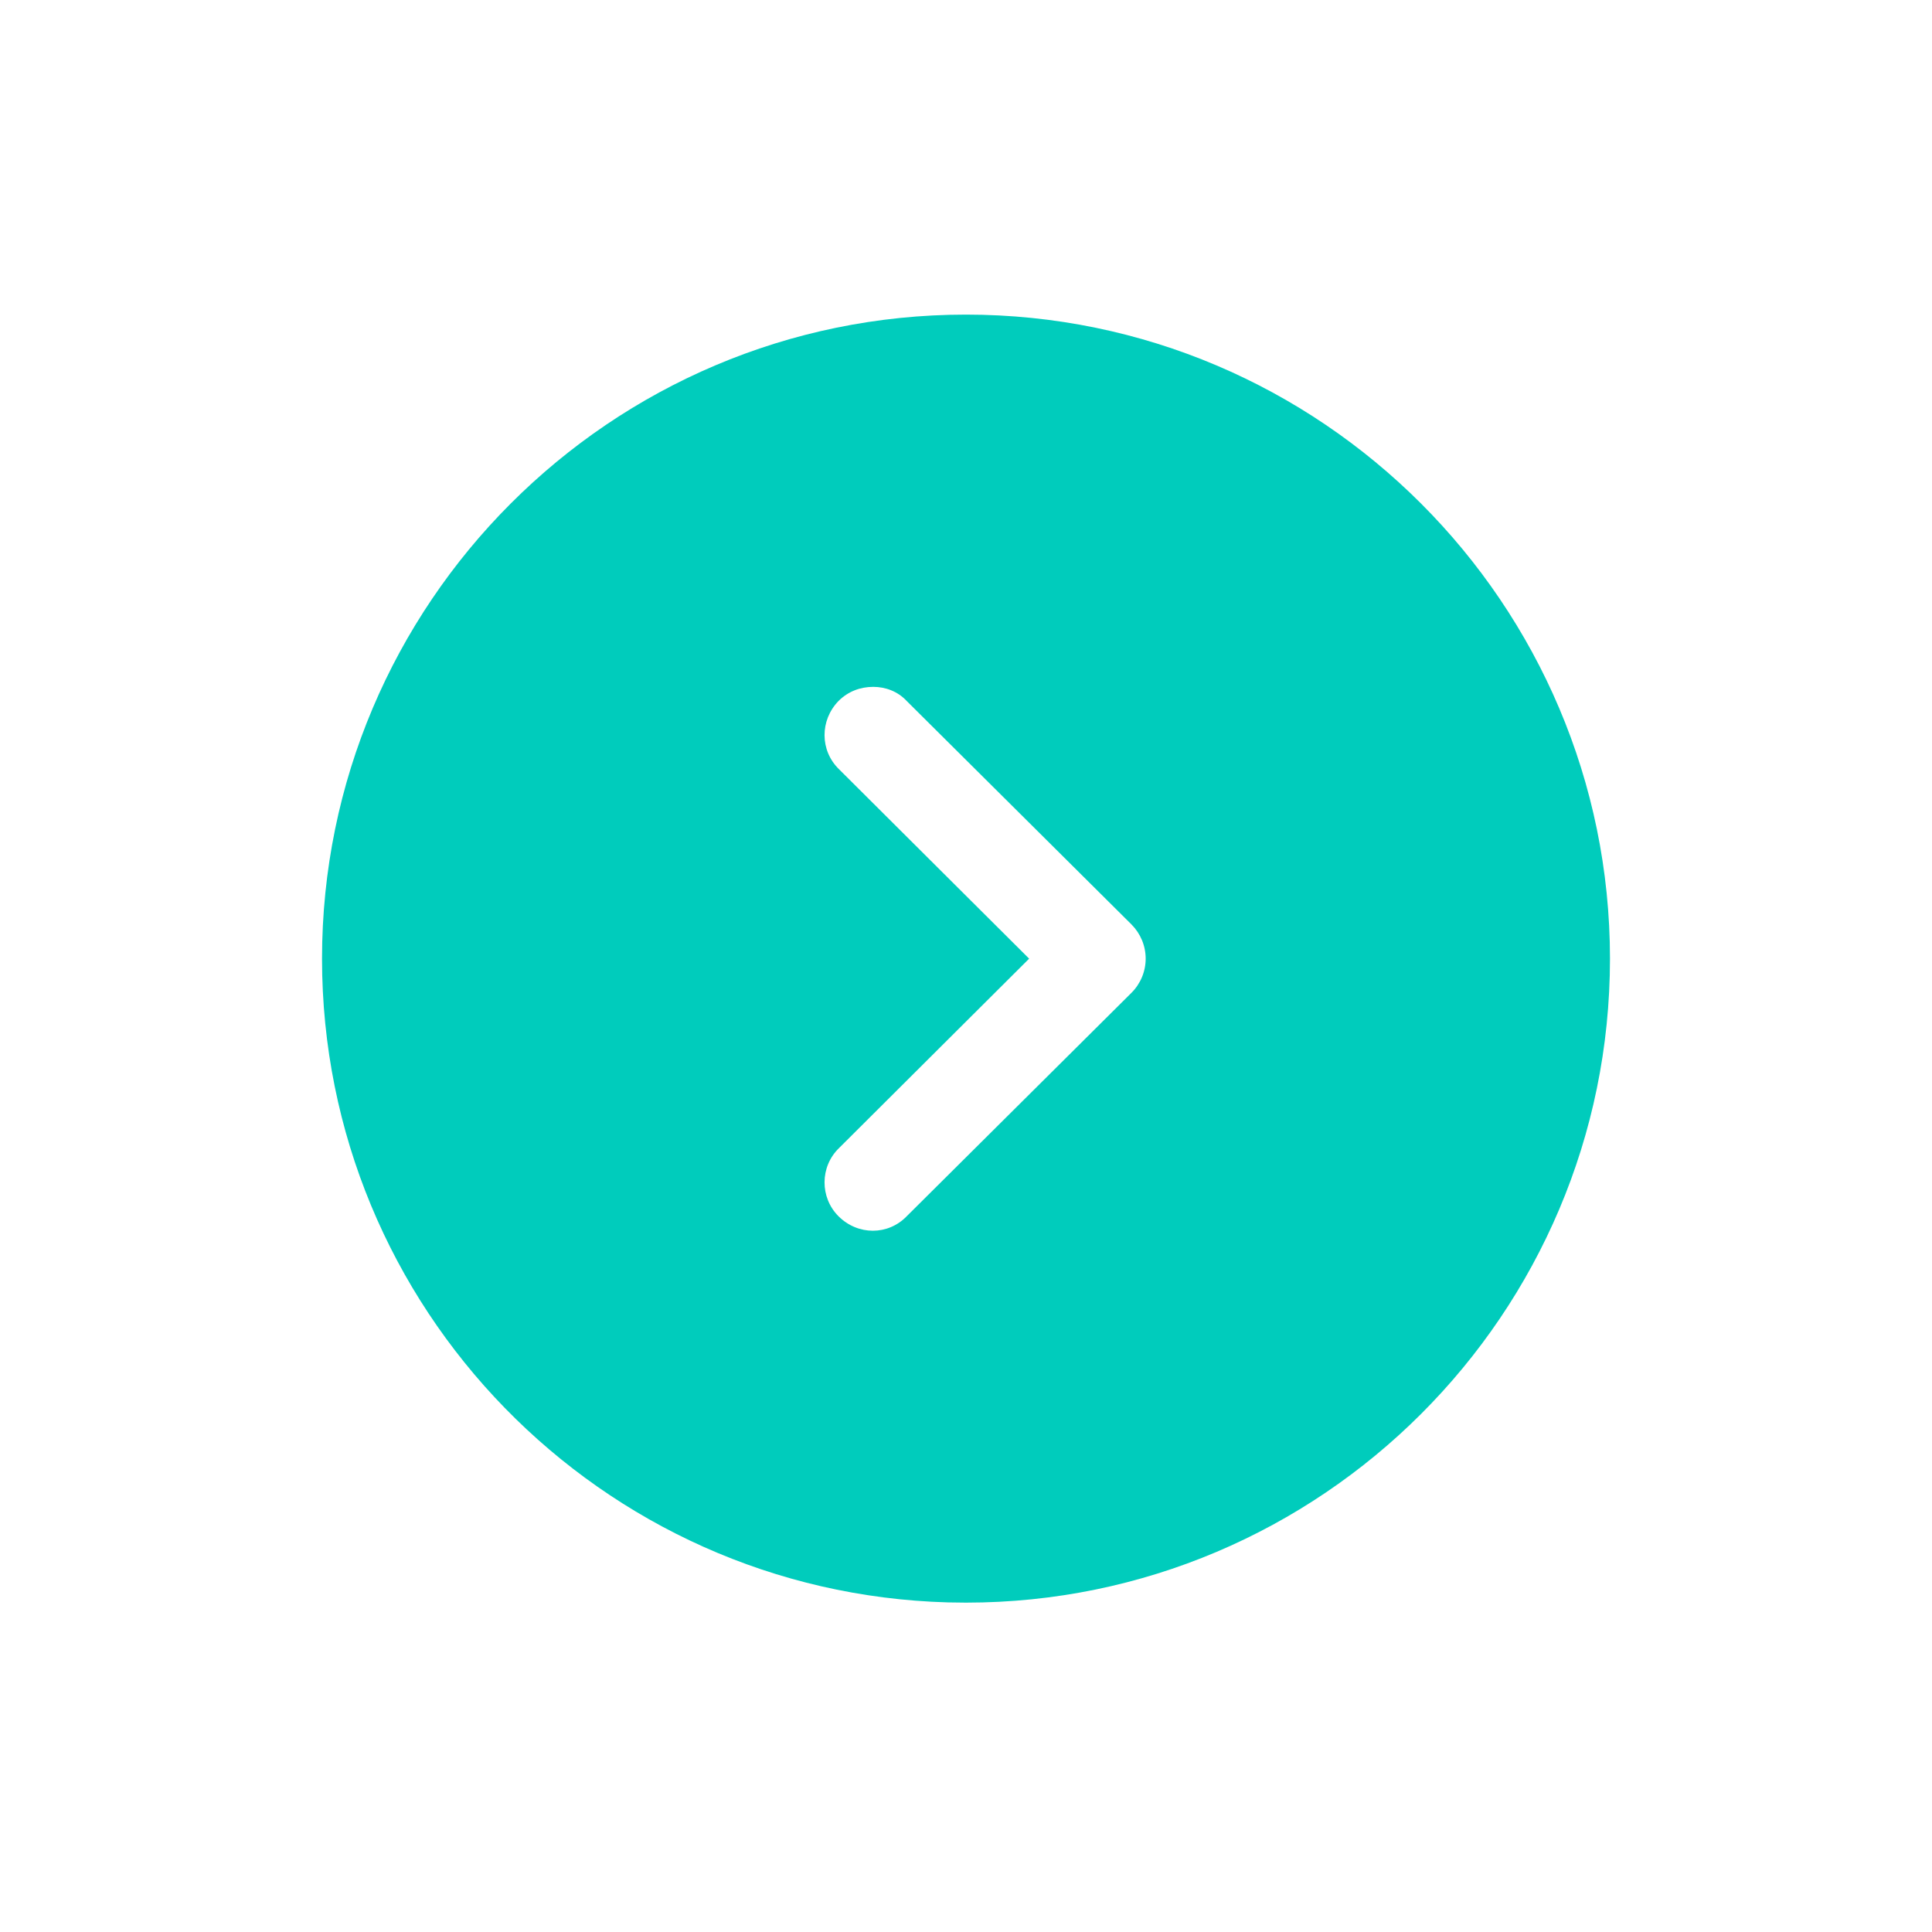 <svg width="25" height="25" viewBox="0 0 25 25" fill="none" xmlns="http://www.w3.org/2000/svg">
<path fill-rule="evenodd" clip-rule="evenodd" d="M20.833 12.405C20.833 17.005 17.092 20.738 12.5 20.738L12.267 20.735C7.775 20.611 4.167 16.927 4.167 12.405C4.167 7.813 7.9 4.071 12.5 4.071C17.092 4.071 20.833 7.813 20.833 12.405ZM10.85 9.071C10.608 9.321 10.608 9.713 10.858 9.955L13.317 12.405L10.858 14.855C10.608 15.096 10.608 15.496 10.85 15.738C11.1 15.988 11.492 15.988 11.733 15.738L14.642 12.846C14.758 12.73 14.825 12.571 14.825 12.405C14.825 12.238 14.758 12.08 14.642 11.963L11.733 9.071C11.617 8.946 11.458 8.888 11.3 8.888C11.133 8.888 10.975 8.946 10.85 9.071Z" fill="#00CCBC"/>
</svg>
